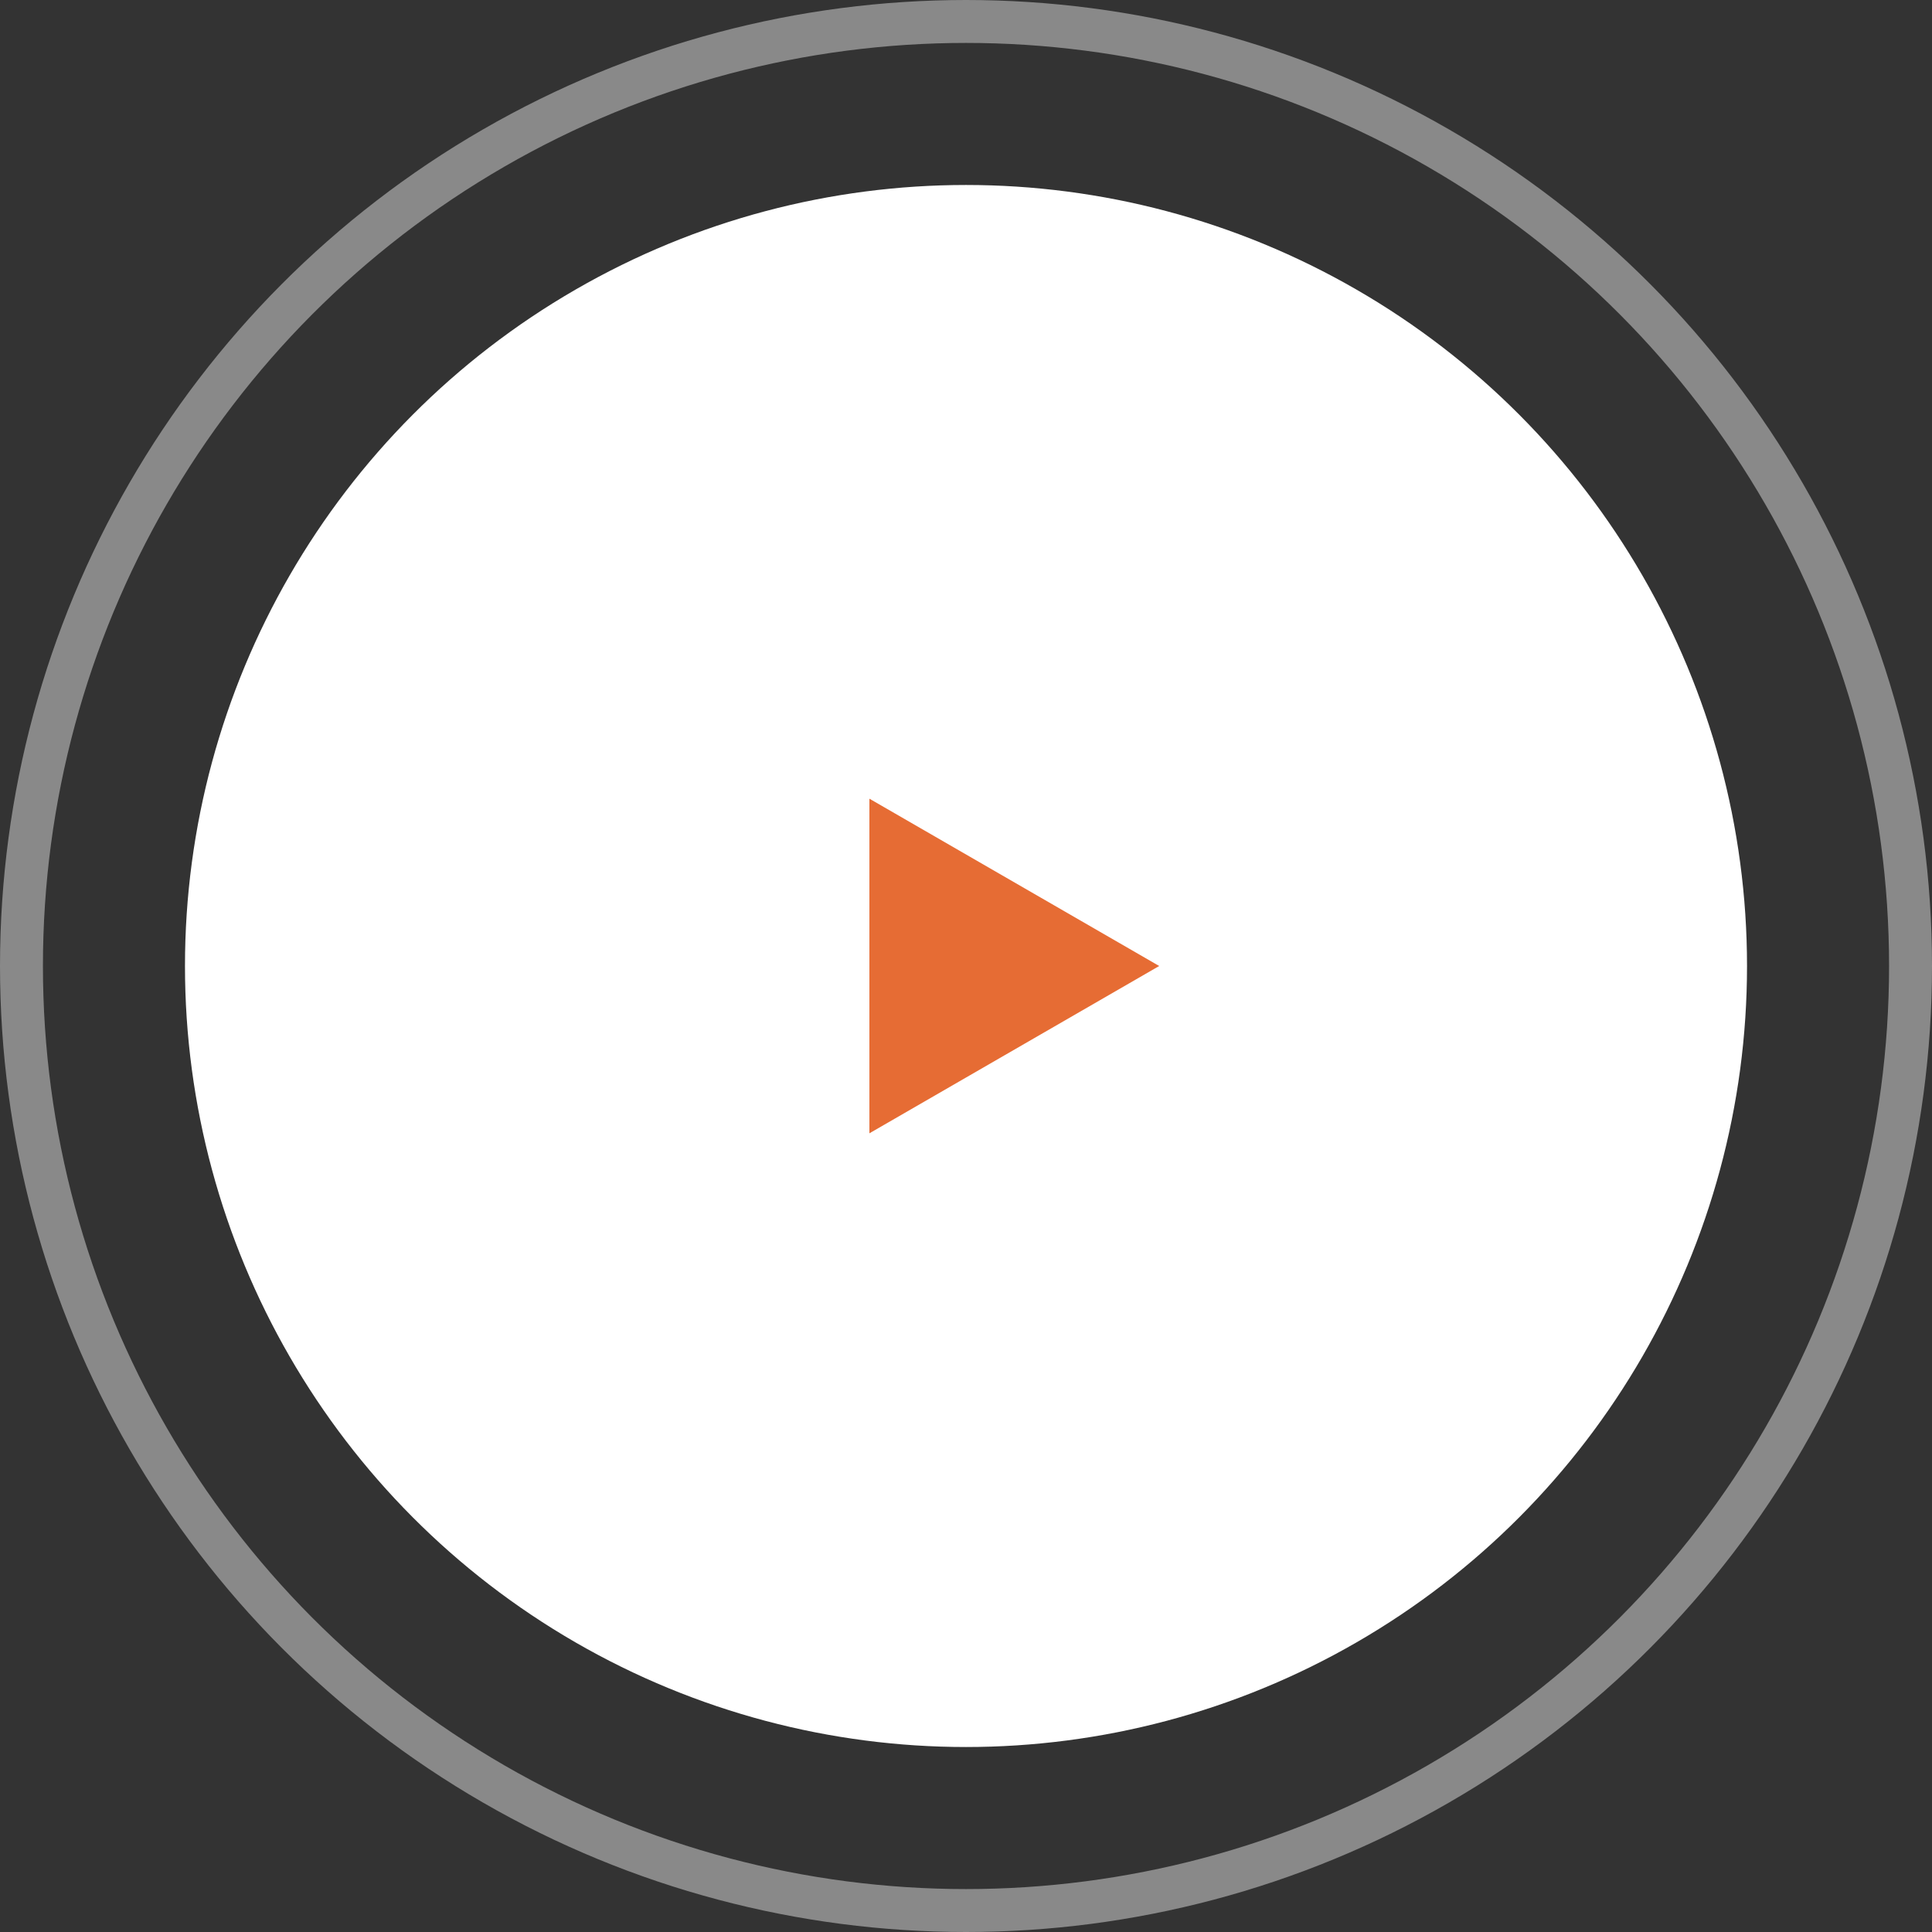 <svg width="90" height="90" viewBox="0 0 90 90" fill="none" xmlns="http://www.w3.org/2000/svg">
<rect x="0" y="0" width="90" height="90" fill="#333333" stroke="none"/>
<circle cx="45" cy="45" r="44" stroke="white" stroke-opacity="0.42" stroke-width="2"/>
<circle cx="45" cy="45" r="36.383" fill="white"/>
<path d="M54 45L40.5 52.794V37.206L54 45Z" fill="#E66C34"/>
</svg>
